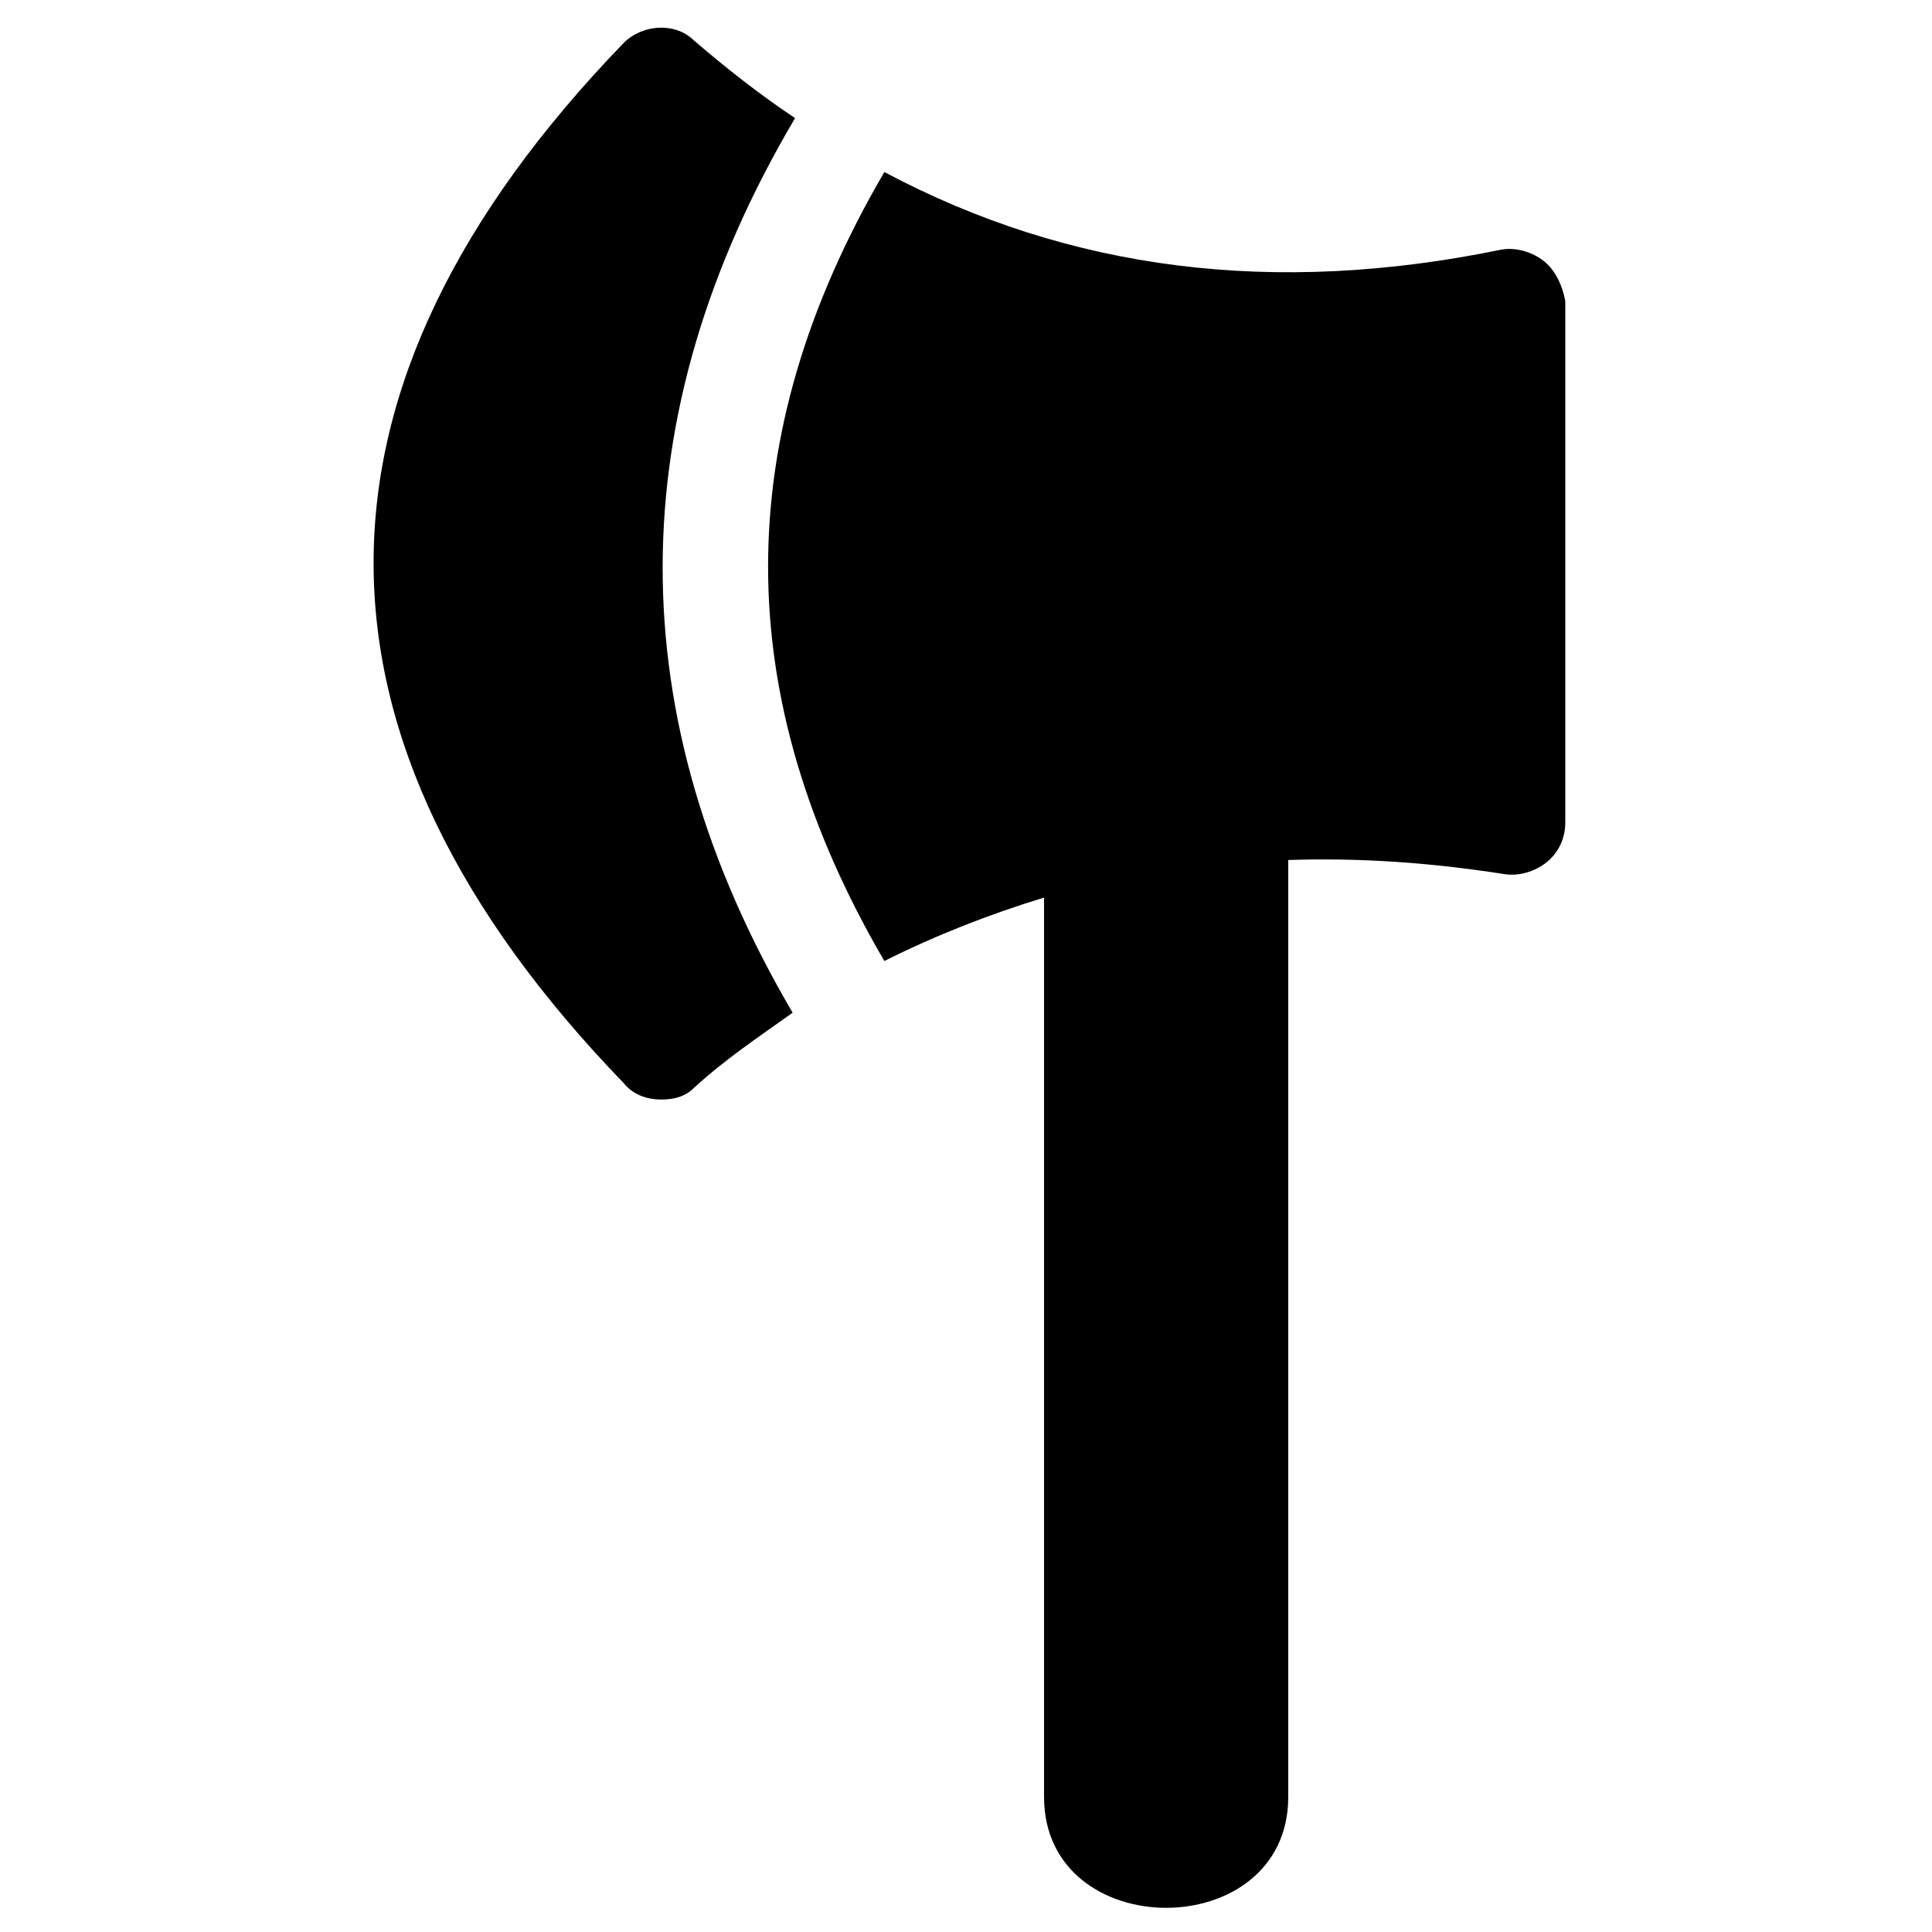 <svg xmlns:rdf="http://www.w3.org/1999/02/22-rdf-syntax-ns#" xmlns="http://www.w3.org/2000/svg" xml:space="preserve" version="1.1" y="0px" x="0px" xmlns:cc="http://creativecommons.org/ns#" xmlns:dc="http://purl.org/dc/elements/1.1/" viewBox="0 0 128 128"><style type="text/css">
	.st0{fill:none;stroke:#000000;stroke-width:4;stroke-linecap:round;stroke-linejoin:round;stroke-miterlimit:10;}
</style><path d="m52.52 67.09c-2.178 1.556-4.511 3.111-6.534 4.978-0.622 0.622-1.4 0.778-2.178 0.778-0.933 0-1.867-0.311-2.489-1.089-22.09-22.87-22.09-46.05 0-68.91 1.244-1.244 3.422-1.4 4.667-0.156 2.178 1.867 4.356 3.578 6.689 5.134-11.67 19.75-11.67 39.67-0.16 59.27zm49.78-49.78c-0.778-0.622-1.867-0.933-2.8-0.778-15.09 3.111-28.62 1.4-40.91-5.134-10.27 17.58-10.27 34.69 0 52.27 3.422-1.711 7-3.111 10.58-4.2v59.58c0 9.8 16.18 9.8 16.18 0v-62.07c4.667-0.156 9.334 0.156 14.31 0.933 0.933 0.156 2.022-0.156 2.8-0.778 0.778-0.622 1.244-1.556 1.244-2.645v-34.53c-0.156-0.933-0.622-2.022-1.4-2.645z"/></svg>

